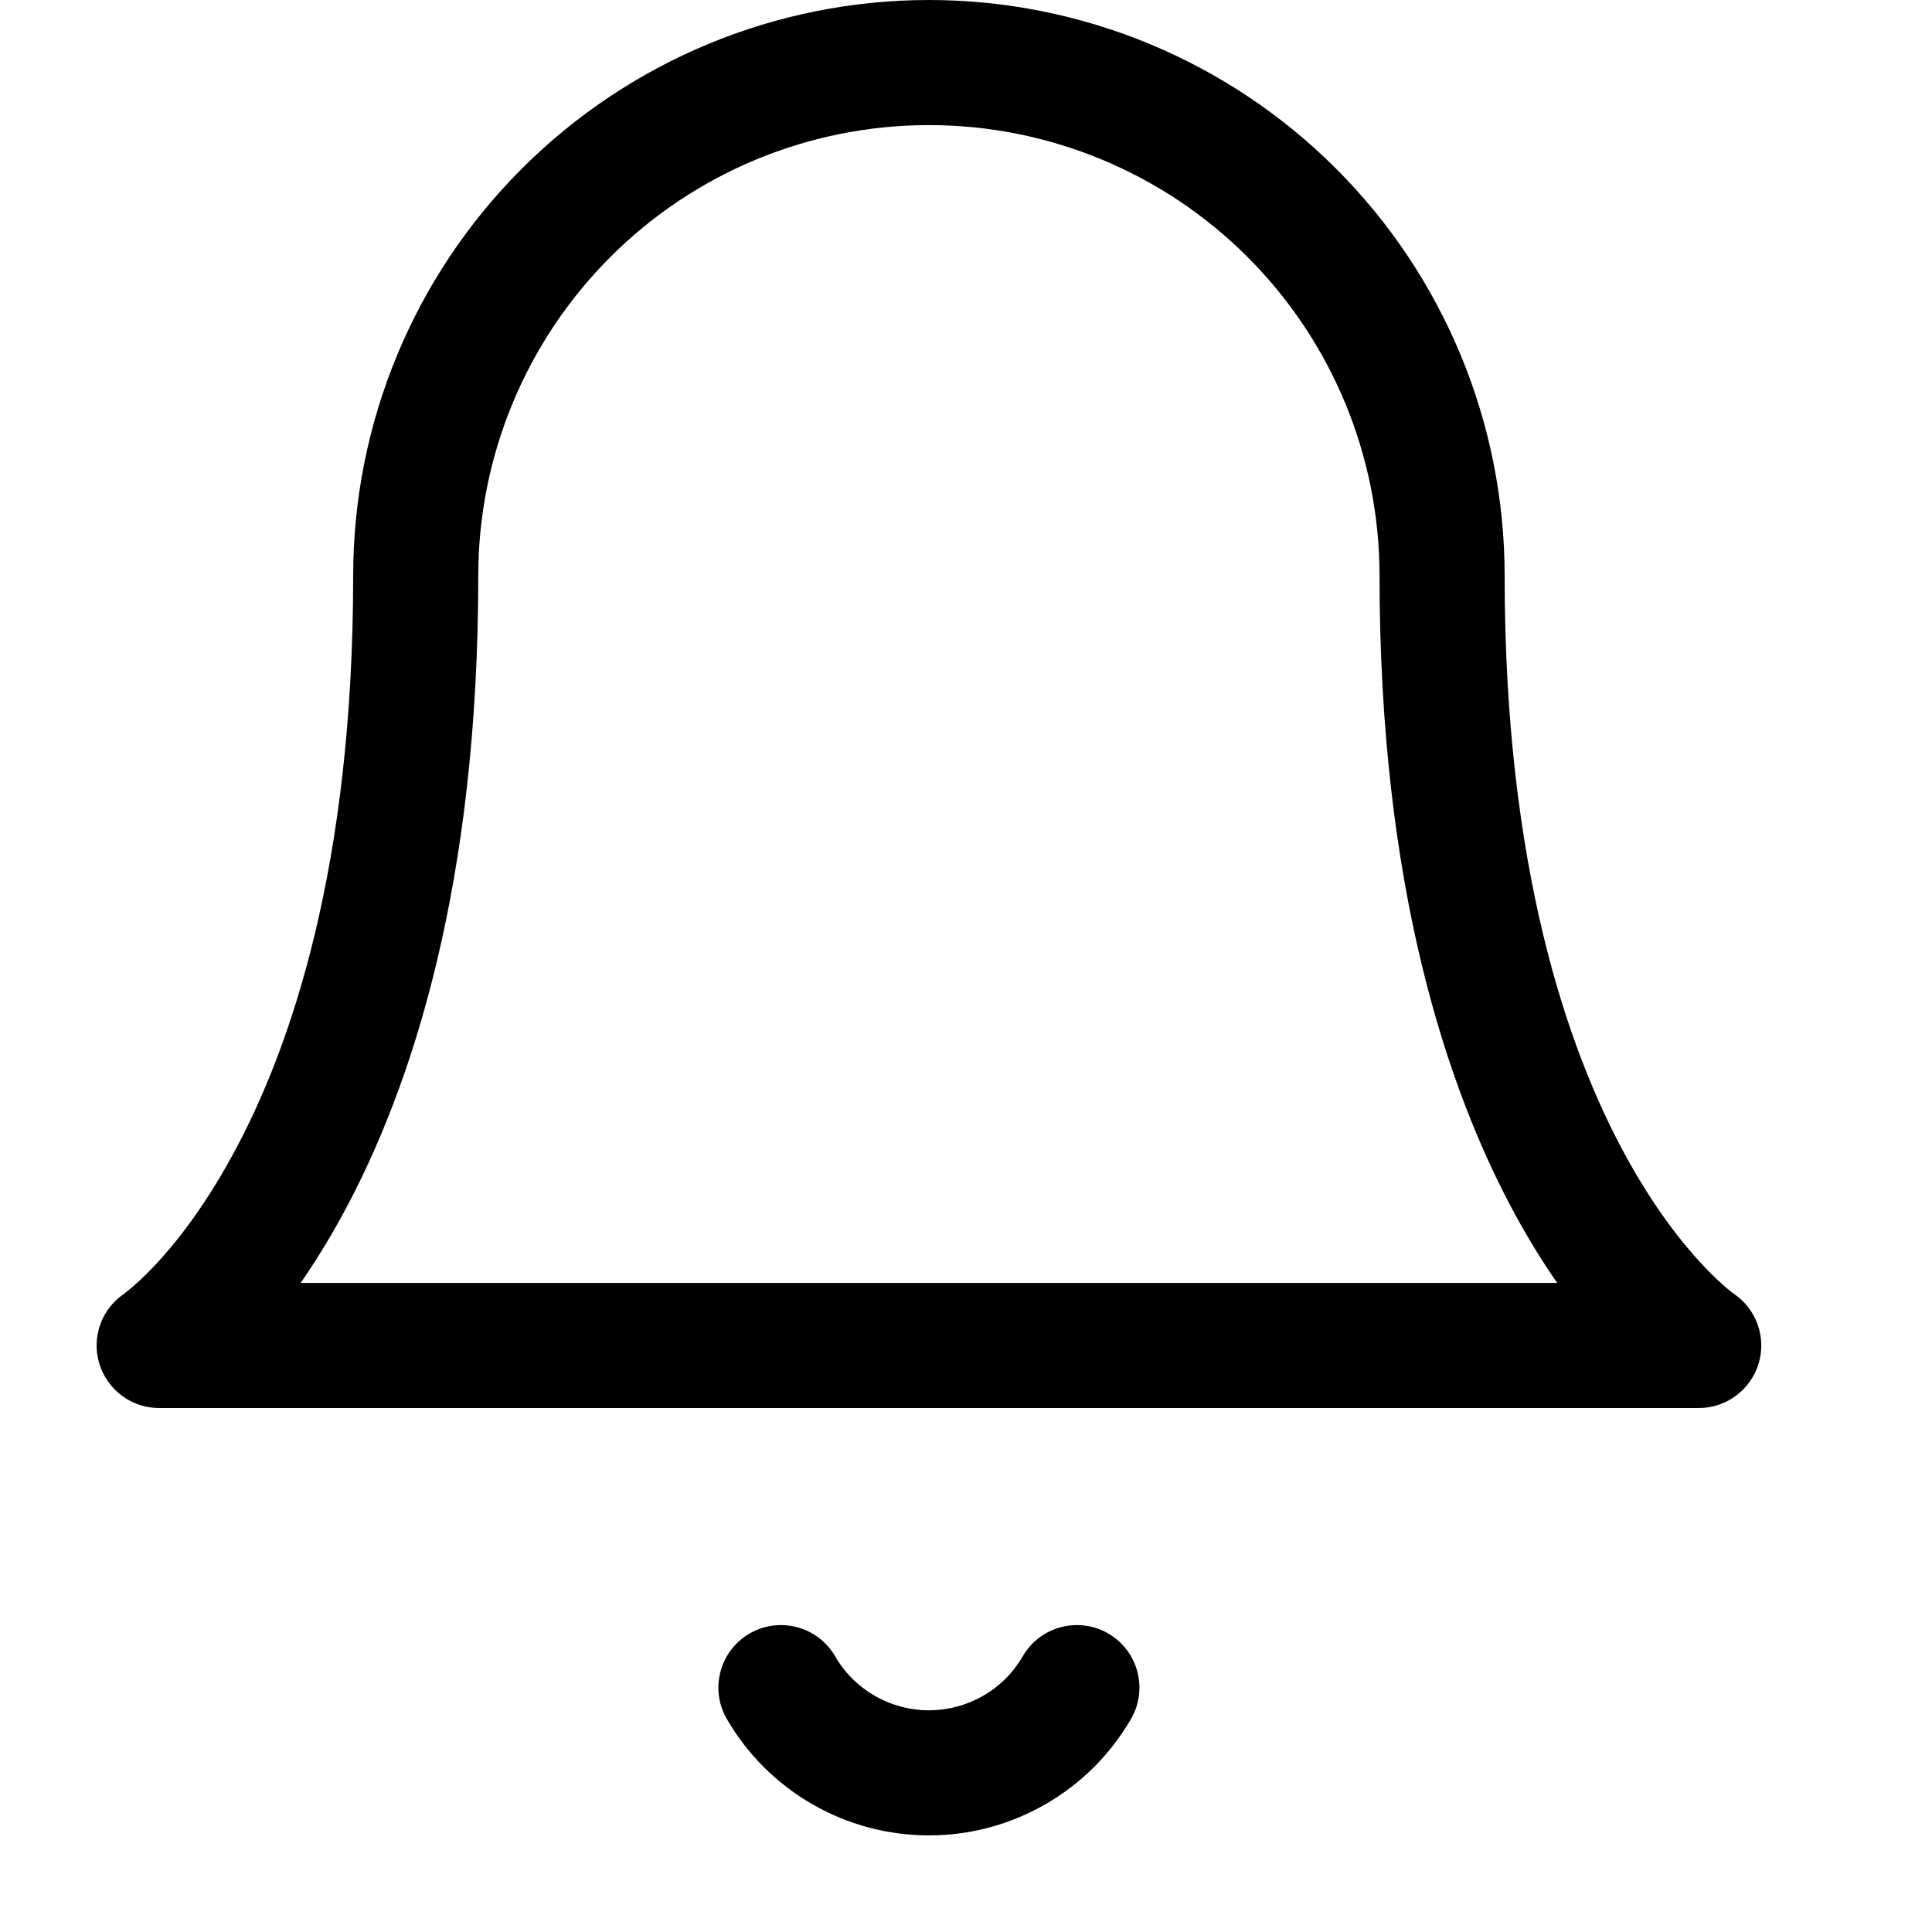 <svg width="20" height="20" viewBox="0 0 20 20" fill="none" xmlns="http://www.w3.org/2000/svg">
<path fill-rule="evenodd" clip-rule="evenodd" d="M9.616 0C8.036 0 6.52 0.628 5.402 1.746C4.284 2.863 3.656 4.379 3.656 5.96C3.656 8.963 3.014 10.847 2.407 11.958C2.103 12.516 1.805 12.886 1.593 13.11C1.486 13.222 1.401 13.298 1.347 13.343C1.32 13.366 1.301 13.38 1.291 13.388L1.283 13.394C1.049 13.553 0.946 13.845 1.028 14.116C1.111 14.389 1.362 14.576 1.648 14.576H17.585C17.87 14.576 18.122 14.389 18.205 14.116C18.287 13.845 18.183 13.553 17.95 13.394L17.942 13.388C17.931 13.38 17.912 13.366 17.885 13.343C17.831 13.298 17.746 13.222 17.64 13.11C17.428 12.886 17.129 12.516 16.825 11.958C16.219 10.847 15.576 8.963 15.576 5.96C15.576 4.379 14.948 2.863 13.831 1.746C12.713 0.628 11.197 0 9.616 0ZM15.688 12.579C15.833 12.844 15.979 13.078 16.12 13.281H3.112C3.253 13.078 3.399 12.844 3.544 12.579C4.266 11.255 4.951 9.154 4.951 5.96C4.951 4.723 5.443 3.536 6.318 2.661C7.192 1.786 8.379 1.295 9.616 1.295C10.854 1.295 12.04 1.786 12.915 2.661C13.79 3.536 14.281 4.723 14.281 5.96C14.281 9.154 14.967 11.255 15.688 12.579ZM8.645 17.145C8.465 16.836 8.069 16.731 7.76 16.91C7.45 17.09 7.345 17.486 7.524 17.795C7.737 18.162 8.042 18.466 8.409 18.677C8.776 18.889 9.193 19 9.616 19C10.04 19 10.456 18.889 10.823 18.677C11.19 18.466 11.495 18.162 11.708 17.795C11.887 17.486 11.782 17.09 11.473 16.91C11.164 16.731 10.767 16.836 10.588 17.145C10.489 17.316 10.348 17.457 10.177 17.555C10.006 17.653 9.813 17.705 9.616 17.705C9.419 17.705 9.226 17.653 9.056 17.555C8.885 17.457 8.743 17.316 8.645 17.145Z" fill="black"/>
</svg>

